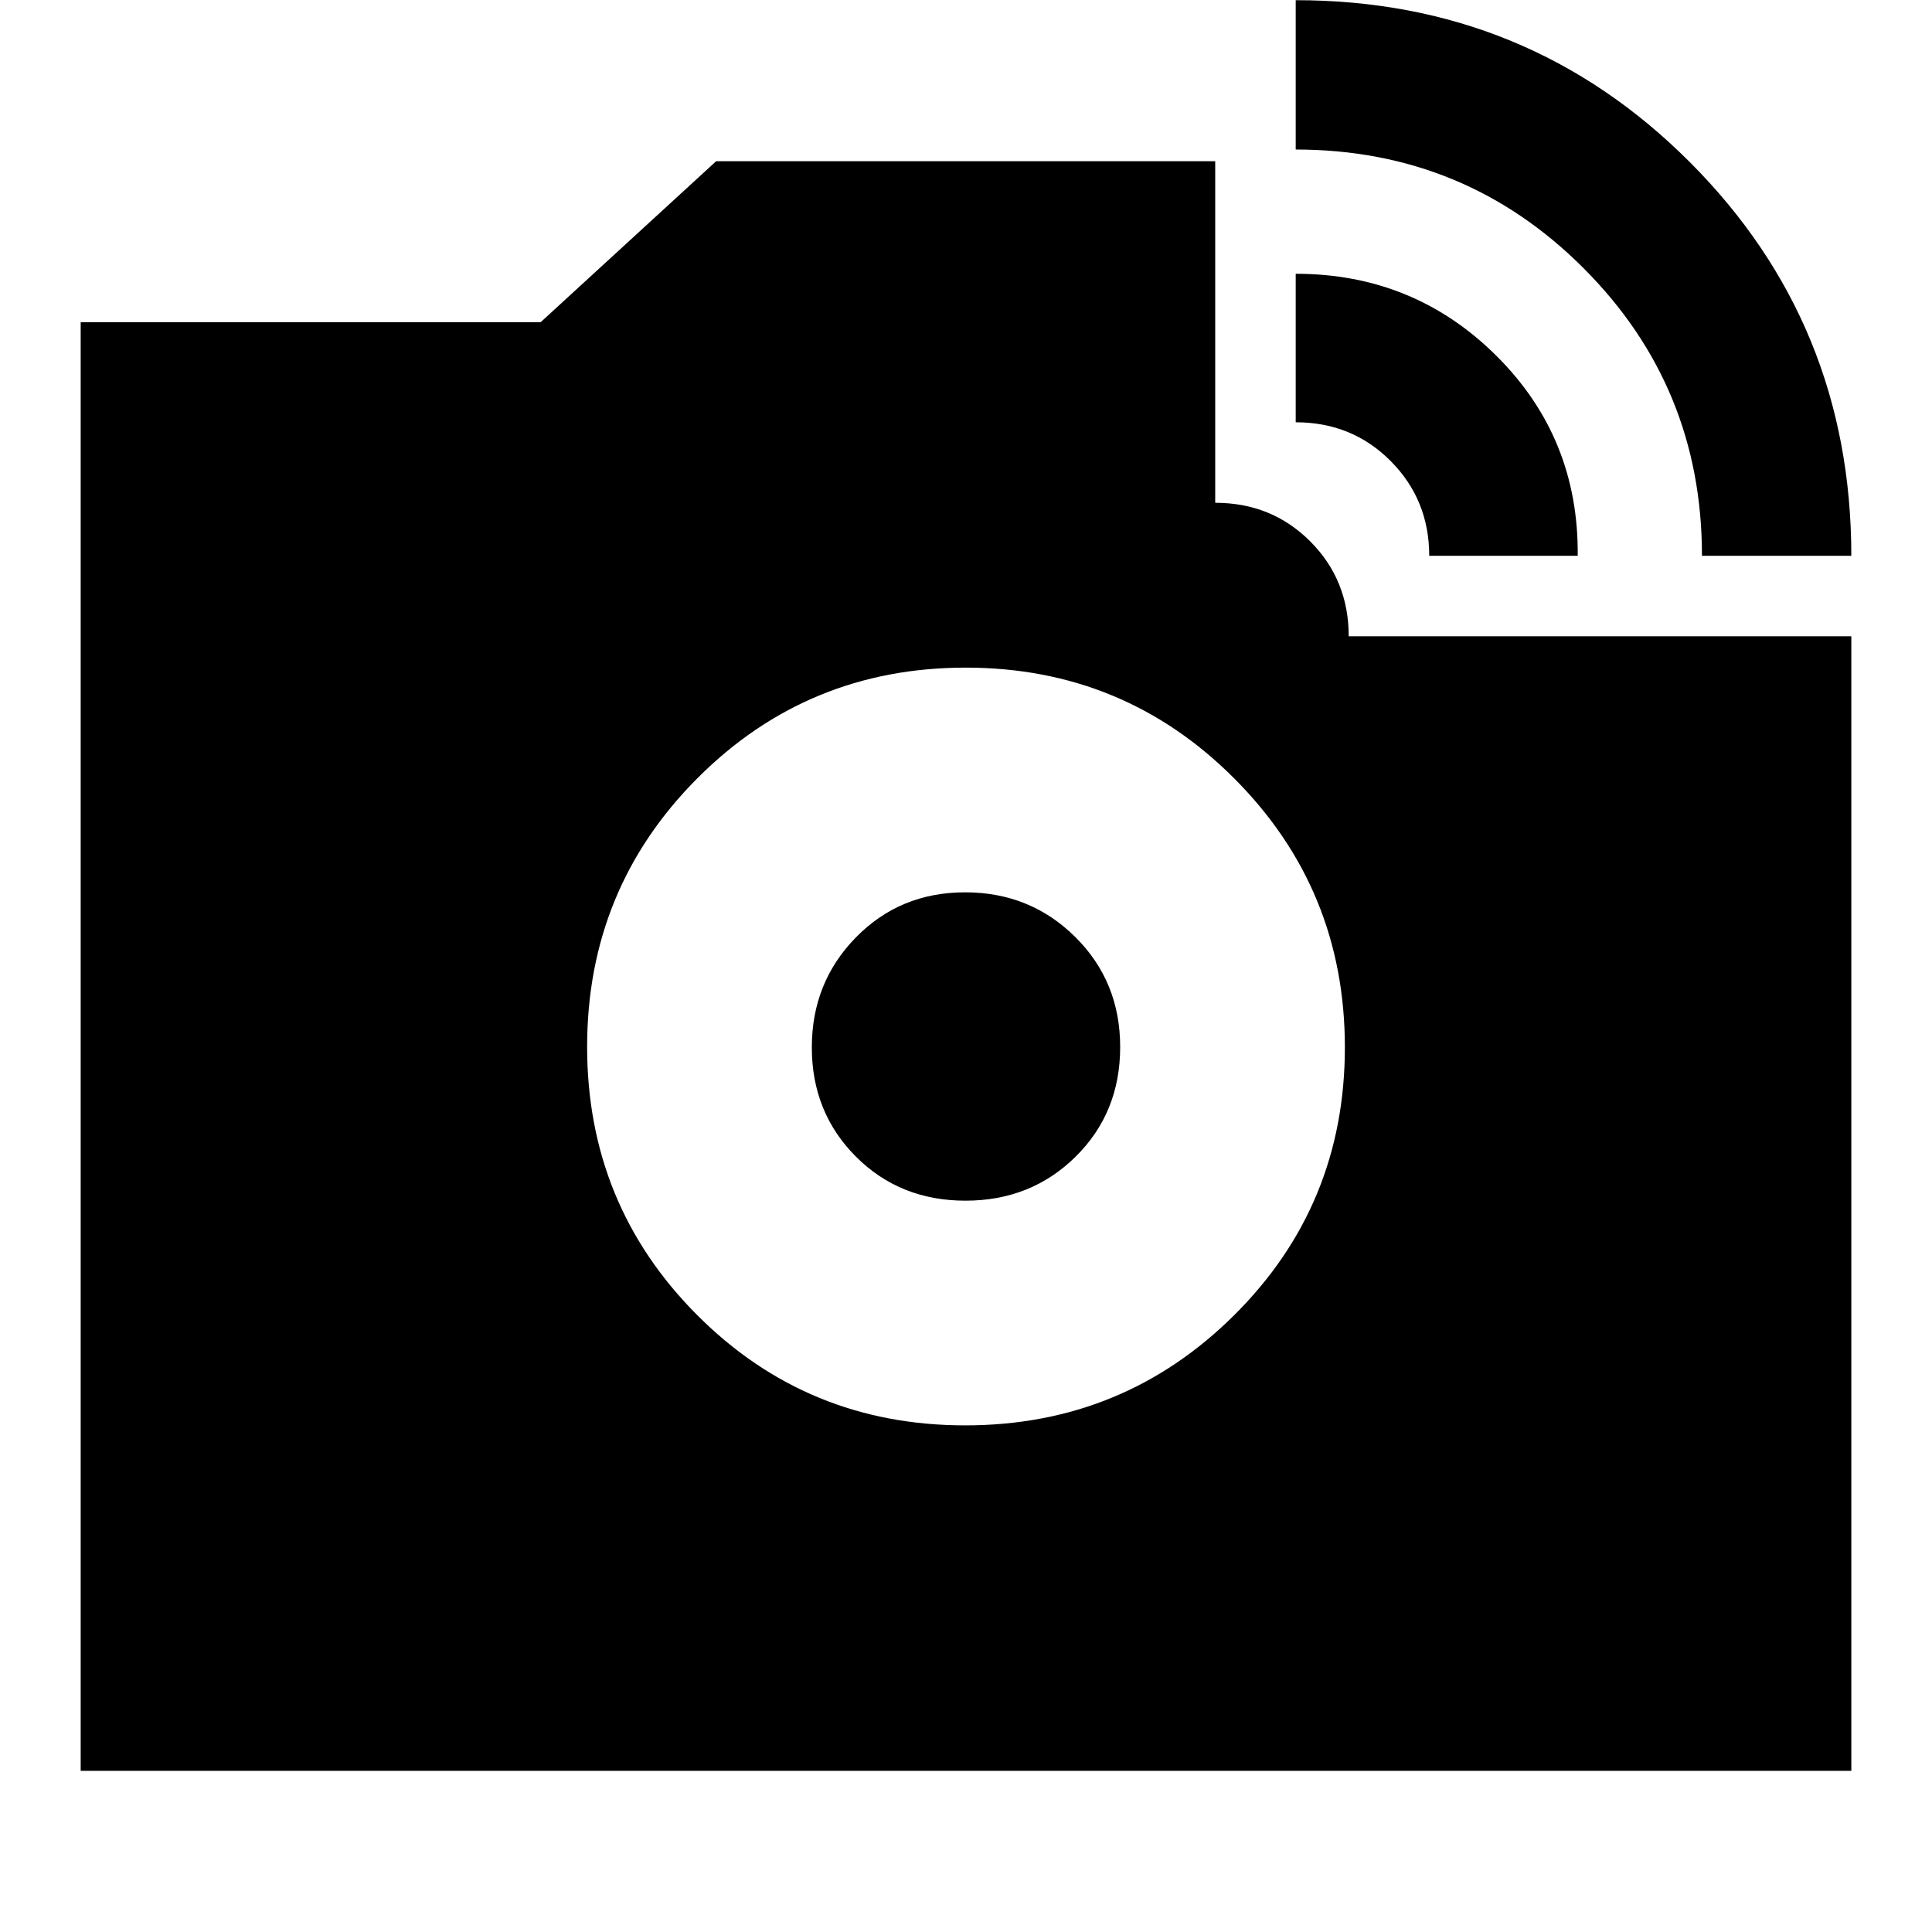 <svg xmlns="http://www.w3.org/2000/svg" height="24" viewBox="0 -960 960 960" width="24"><path d="M845.7-683.83q0-84.08-58.9-142.97-58.89-58.9-142.97-58.9v-74.21q115.36 0 195.72 80.36t80.36 195.72H845.7Zm-135.53 0q0-27.82-19.15-47.08-19.16-19.26-47.19-19.26v-73.79q58.71 0 99.7 40.74t40.43 99.39h-73.79ZM479.6-251.74q78.5 0 133.58-54.68 55.08-54.68 55.08-133.18t-54.95-133.58q-54.95-55.08-133.44-55.08-78.5 0-133.32 54.95-54.81 54.95-54.81 133.44 0 78.5 54.68 133.32 54.68 54.81 133.18 54.81Zm.13-111.65q-32.6 0-54.47-21.93-21.87-21.93-21.87-54.24t21.93-54.68q21.93-22.37 54.24-22.37t54.68 22.14q22.37 22.13 22.37 54.74 0 32.6-22.14 54.47-22.13 21.87-54.74 21.87ZM40.09-80.09v-719.82h228.56l87.22-80h247.96v169.74q28.03 0 47.19 19.15 19.15 19.16 19.15 47.19h249.74v563.74H40.09Z"/></svg>